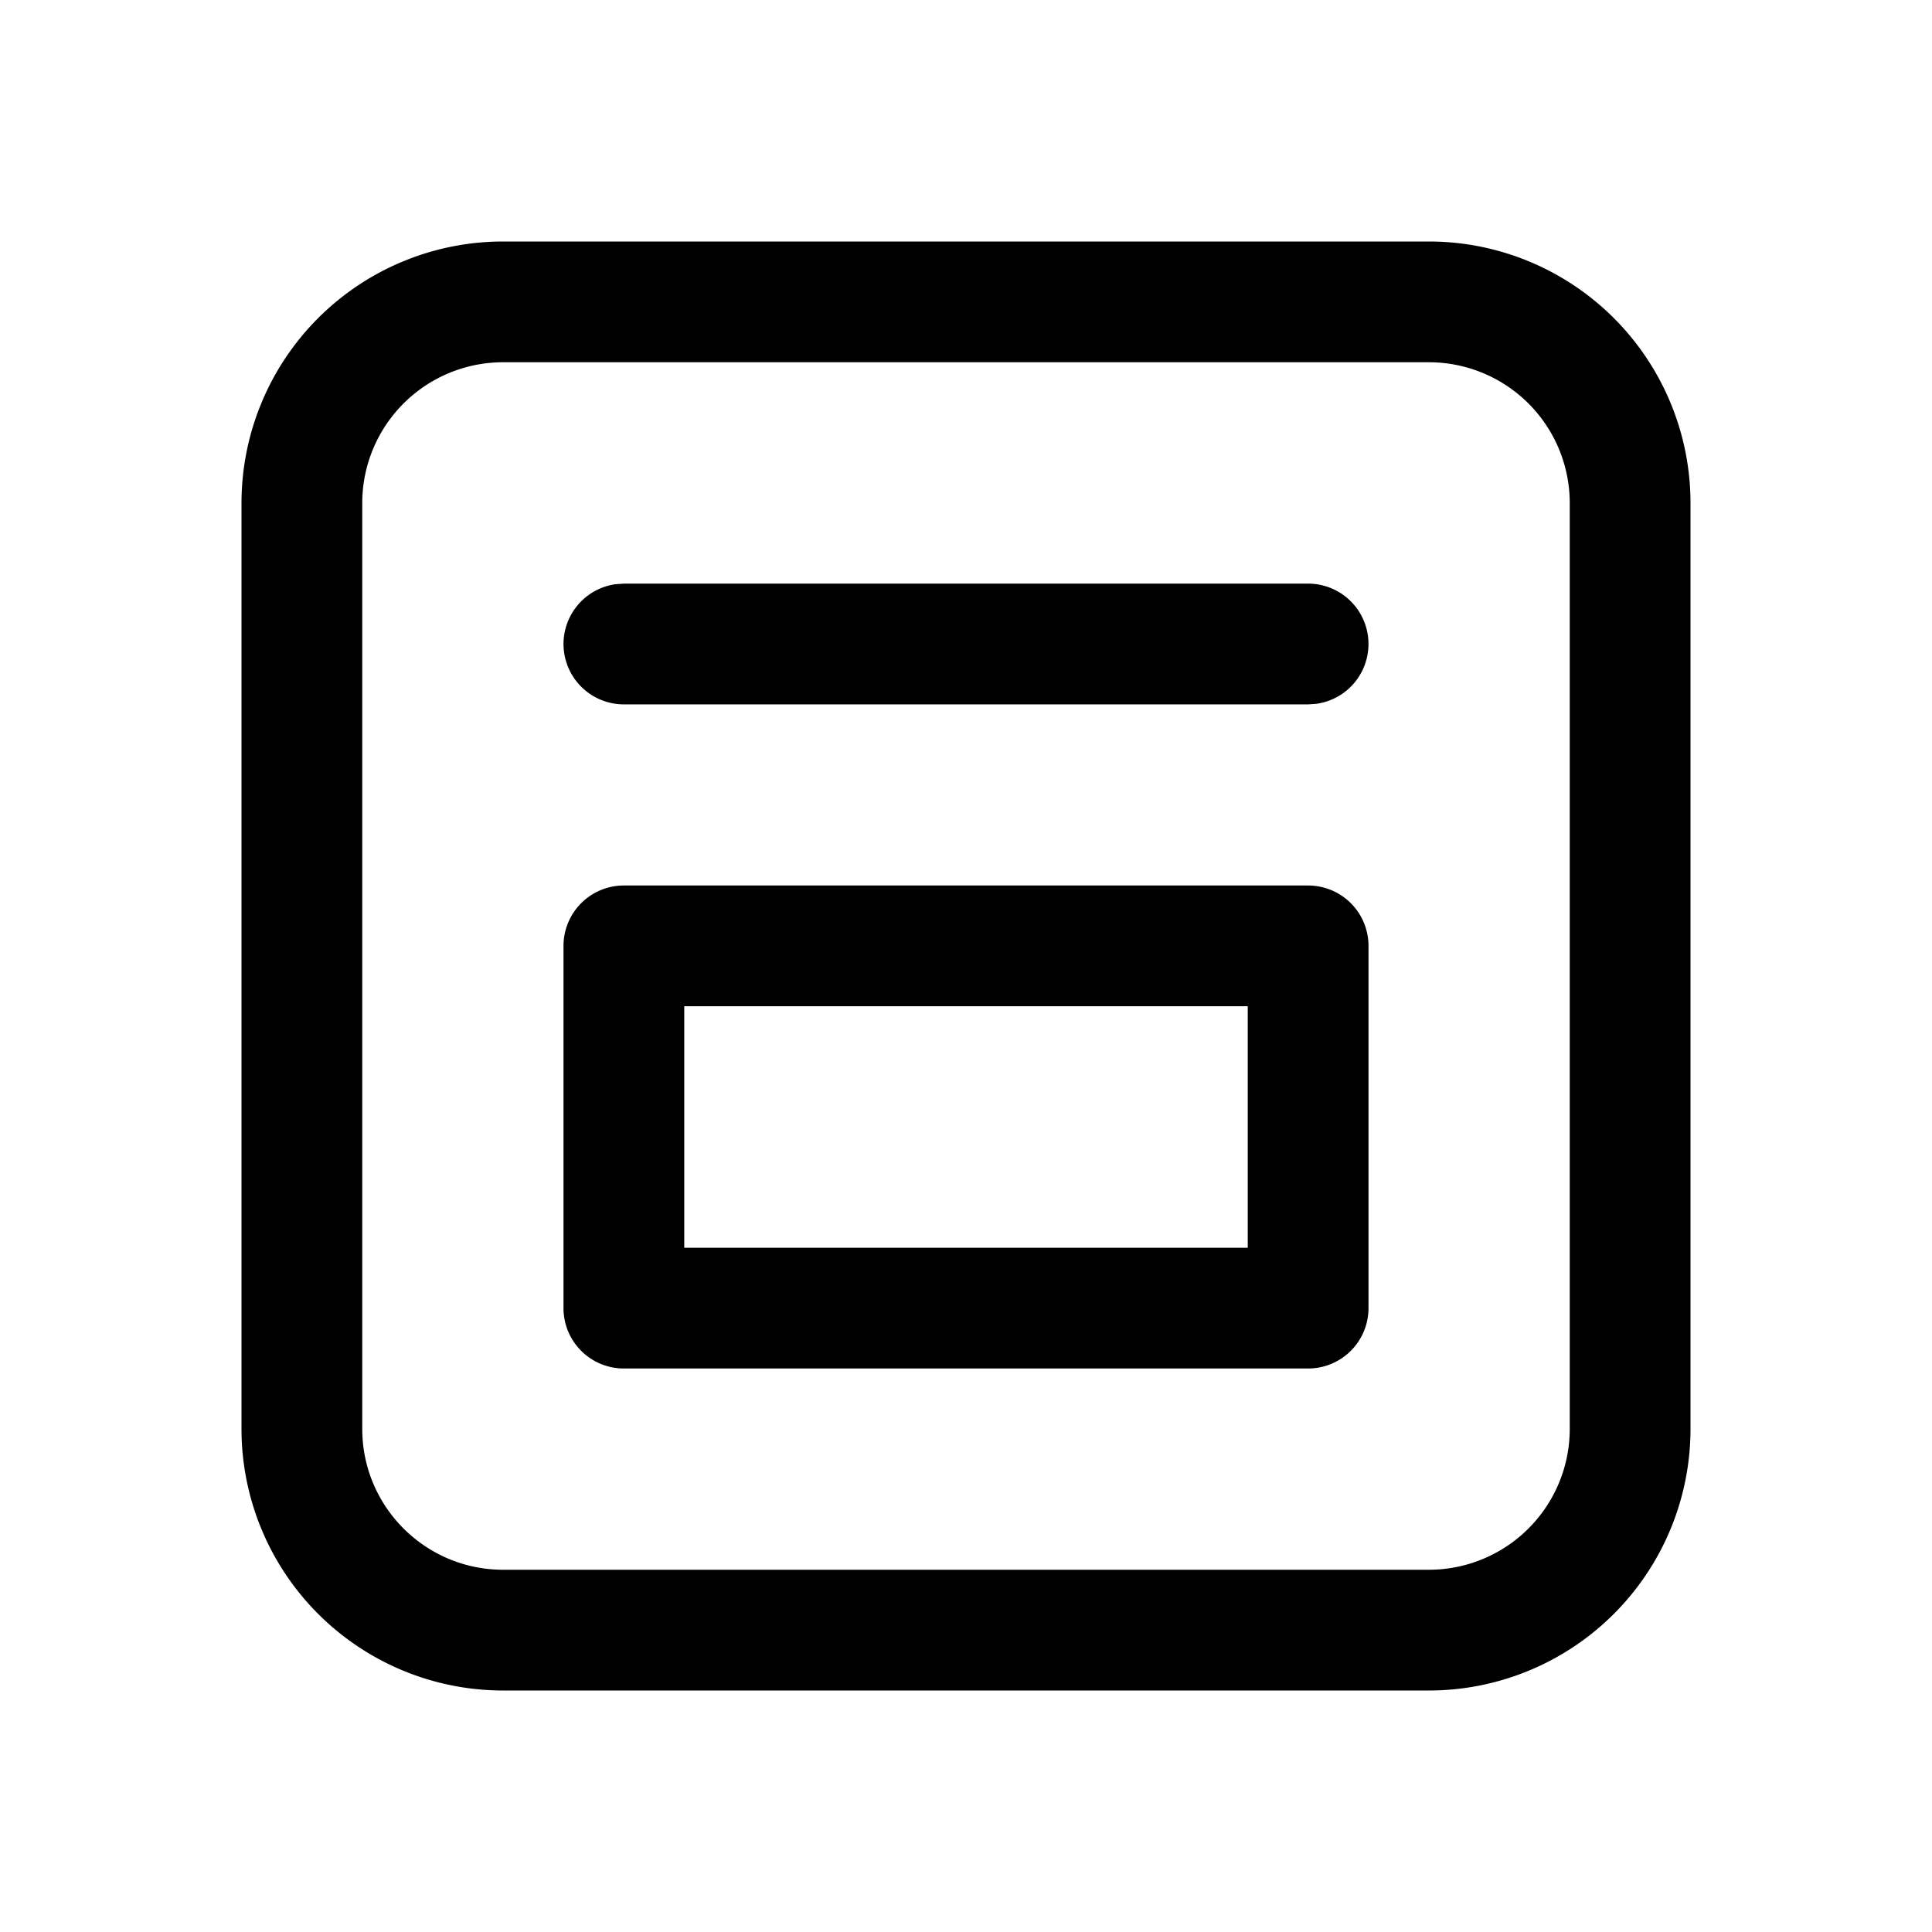 <svg width="24" height="24" fill="none" viewBox="0 0 24 24" xmlns="http://www.w3.org/2000/svg"><path d="M17.75 3A3.25 3.25 0 0 1 21 6.25v11.5A3.25 3.25 0 0 1 17.75 21H6.25A3.25 3.25 0 0 1 3 17.75V6.25A3.25 3.25 0 0 1 6.25 3h11.5Zm0 1.5H6.25A1.75 1.75 0 0 0 4.5 6.25v11.5c0 .966.784 1.75 1.75 1.75h11.5a1.75 1.75 0 0 0 1.75-1.75V6.25a1.75 1.75 0 0 0-1.75-1.75Zm-1.5 6.5a.75.75 0 0 1 .75.75v4.5a.75.75 0 0 1-.75.75h-8.5a.75.75 0 0 1-.75-.75v-4.5a.75.75 0 0 1 .75-.75h8.5Zm-.75 1.5h-7v3h7v-3ZM7.75 7.25h8.5a.75.75 0 0 1 .102 1.493l-.102.007h-8.5a.75.75 0 0 1-.102-1.493l.102-.007h8.5-8.5Z" fill="#000000"/></svg>